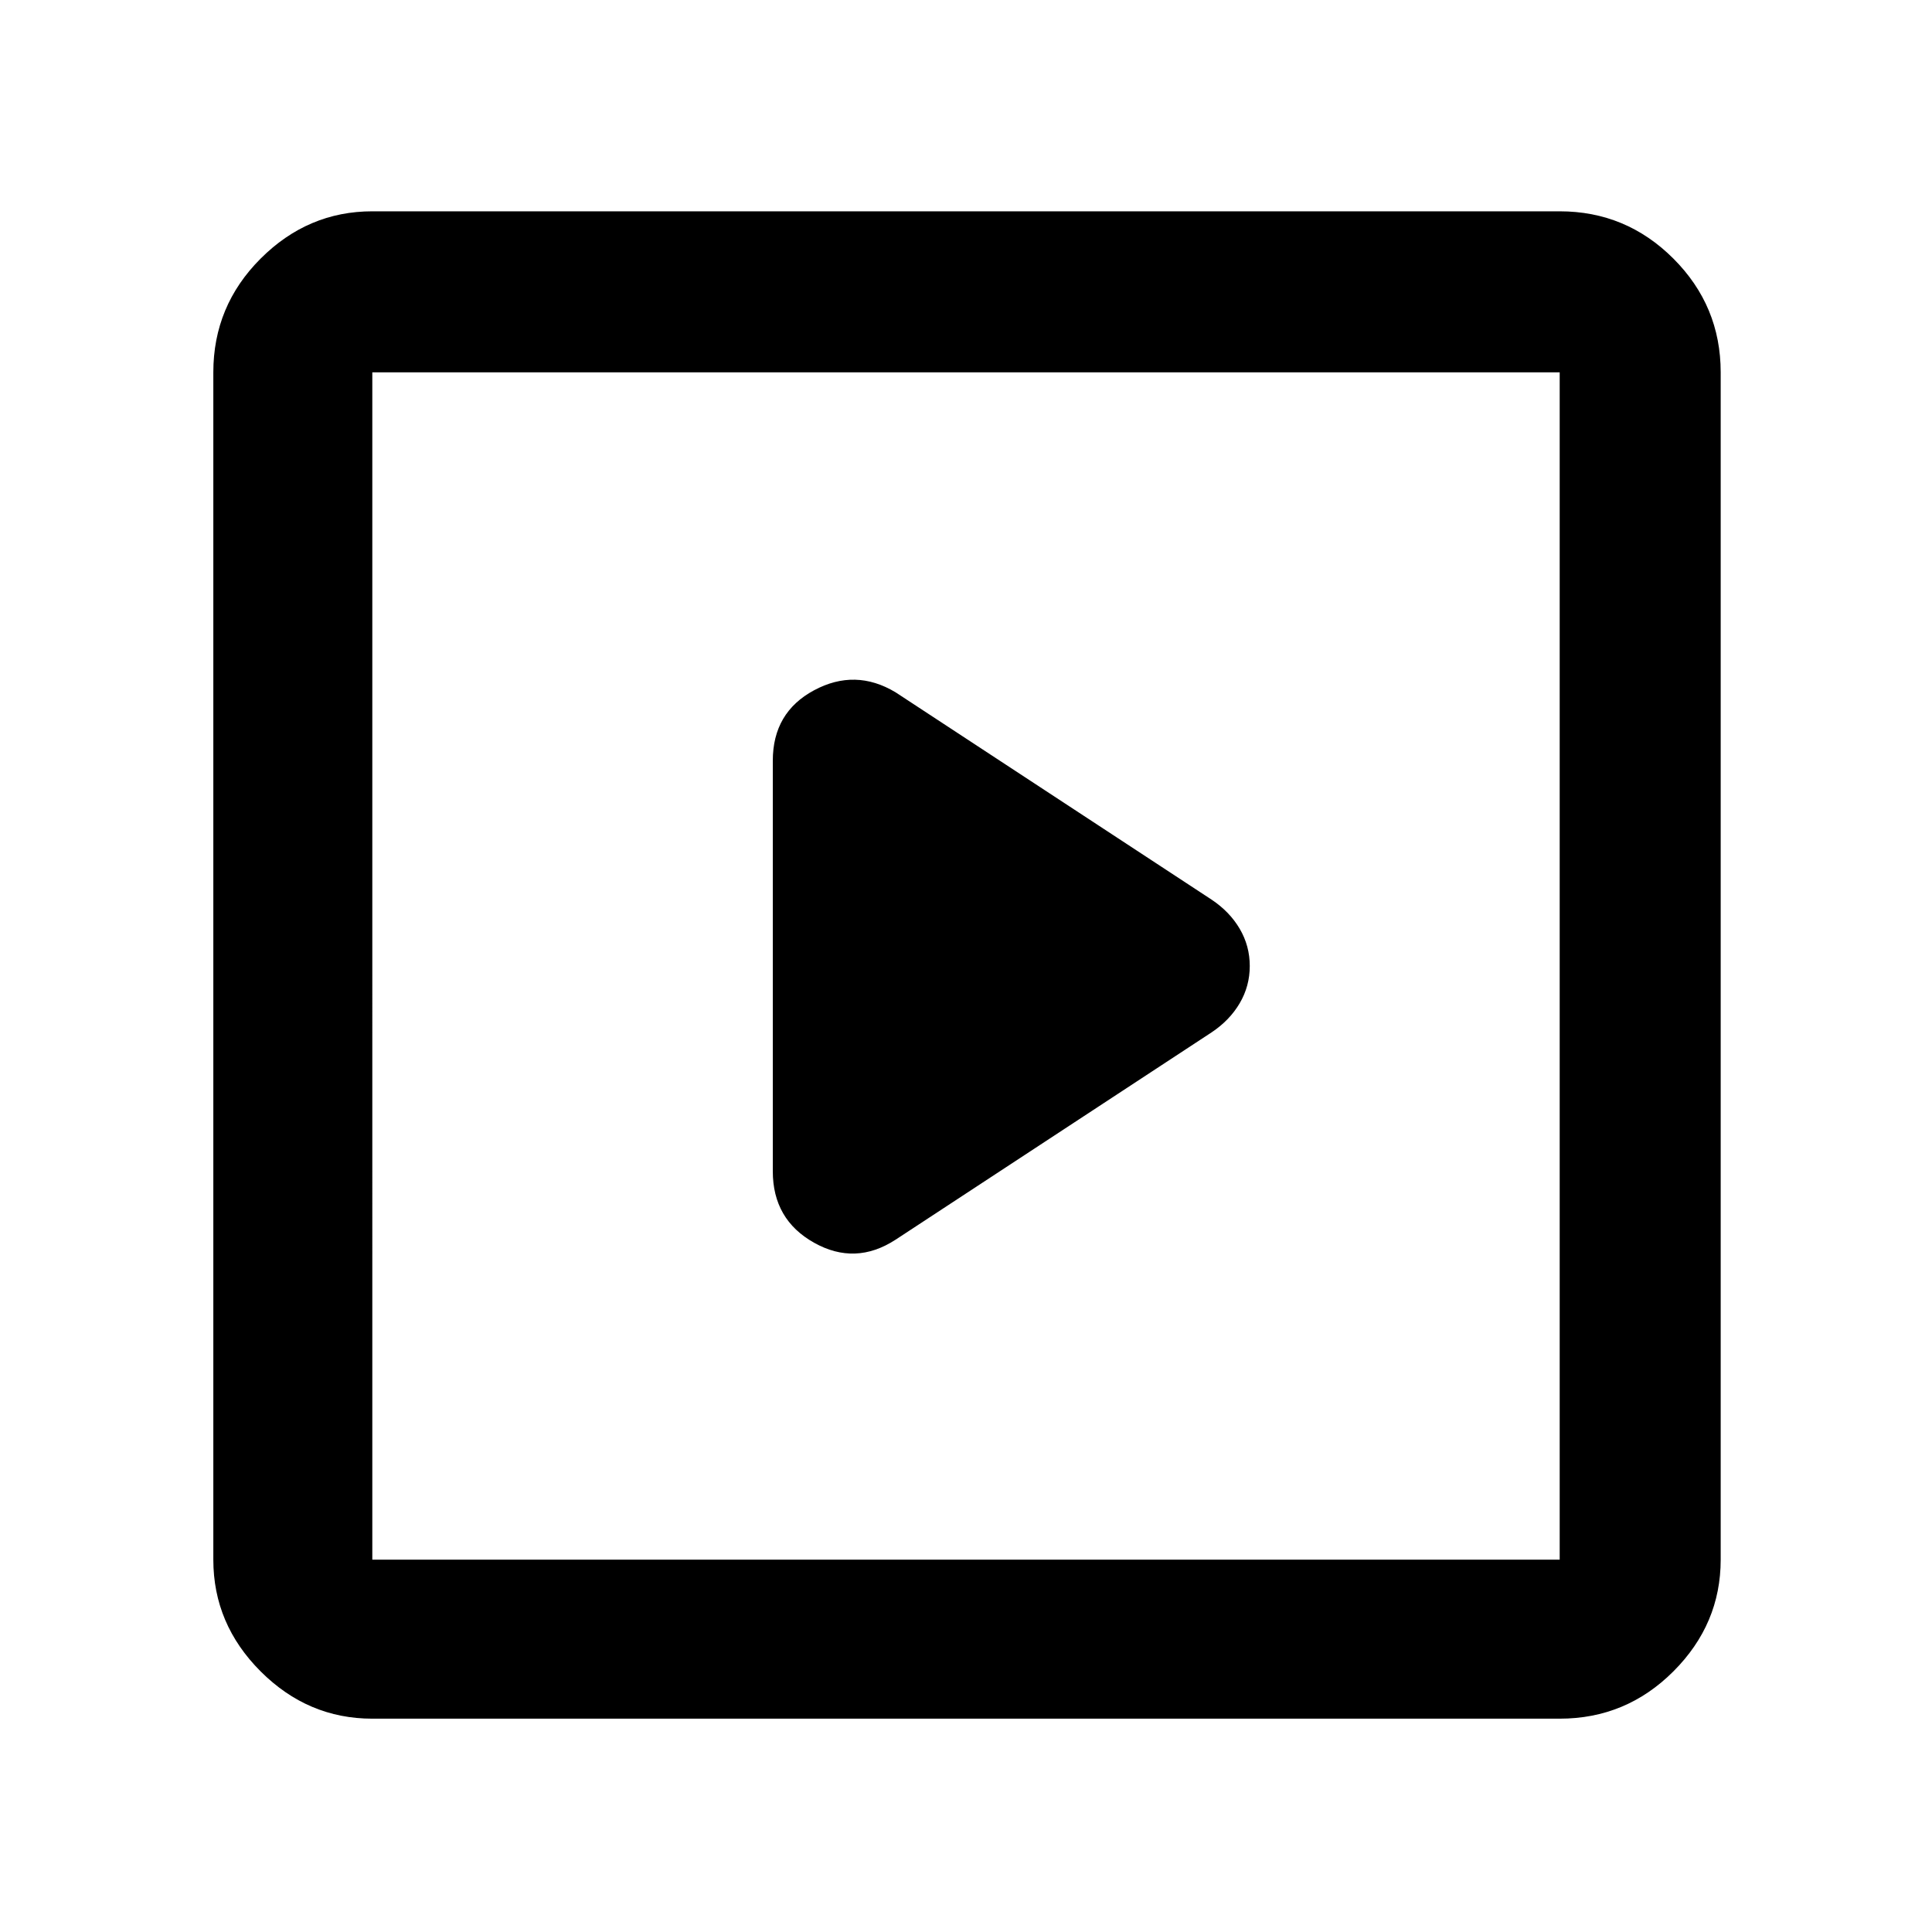 <svg xmlns="http://www.w3.org/2000/svg" width="48" height="48" viewBox="0 0 48 48"><path d="m22.25 30.8 7.85-5.15q.45-.3.7-.725.25-.425.25-.925t-.25-.925q-.25-.425-.7-.725l-7.85-5.15q-1-.6-2.025-.05-1.025.55-1.025 1.75v10.2q0 1.2 1.025 1.775t2.025-.075Zm-13 11.9q-1.6 0-2.775-1.175Q5.3 40.35 5.3 38.75V9.25q0-1.65 1.175-2.825Q7.65 5.25 9.25 5.25h29.5q1.65 0 2.825 1.175Q42.75 7.6 42.75 9.25v29.5q0 1.6-1.175 2.775Q40.4 42.7 38.75 42.7Zm0-3.95h29.5V9.25H9.25v29.5Zm0 0V9.25v29.5Z"/></svg>